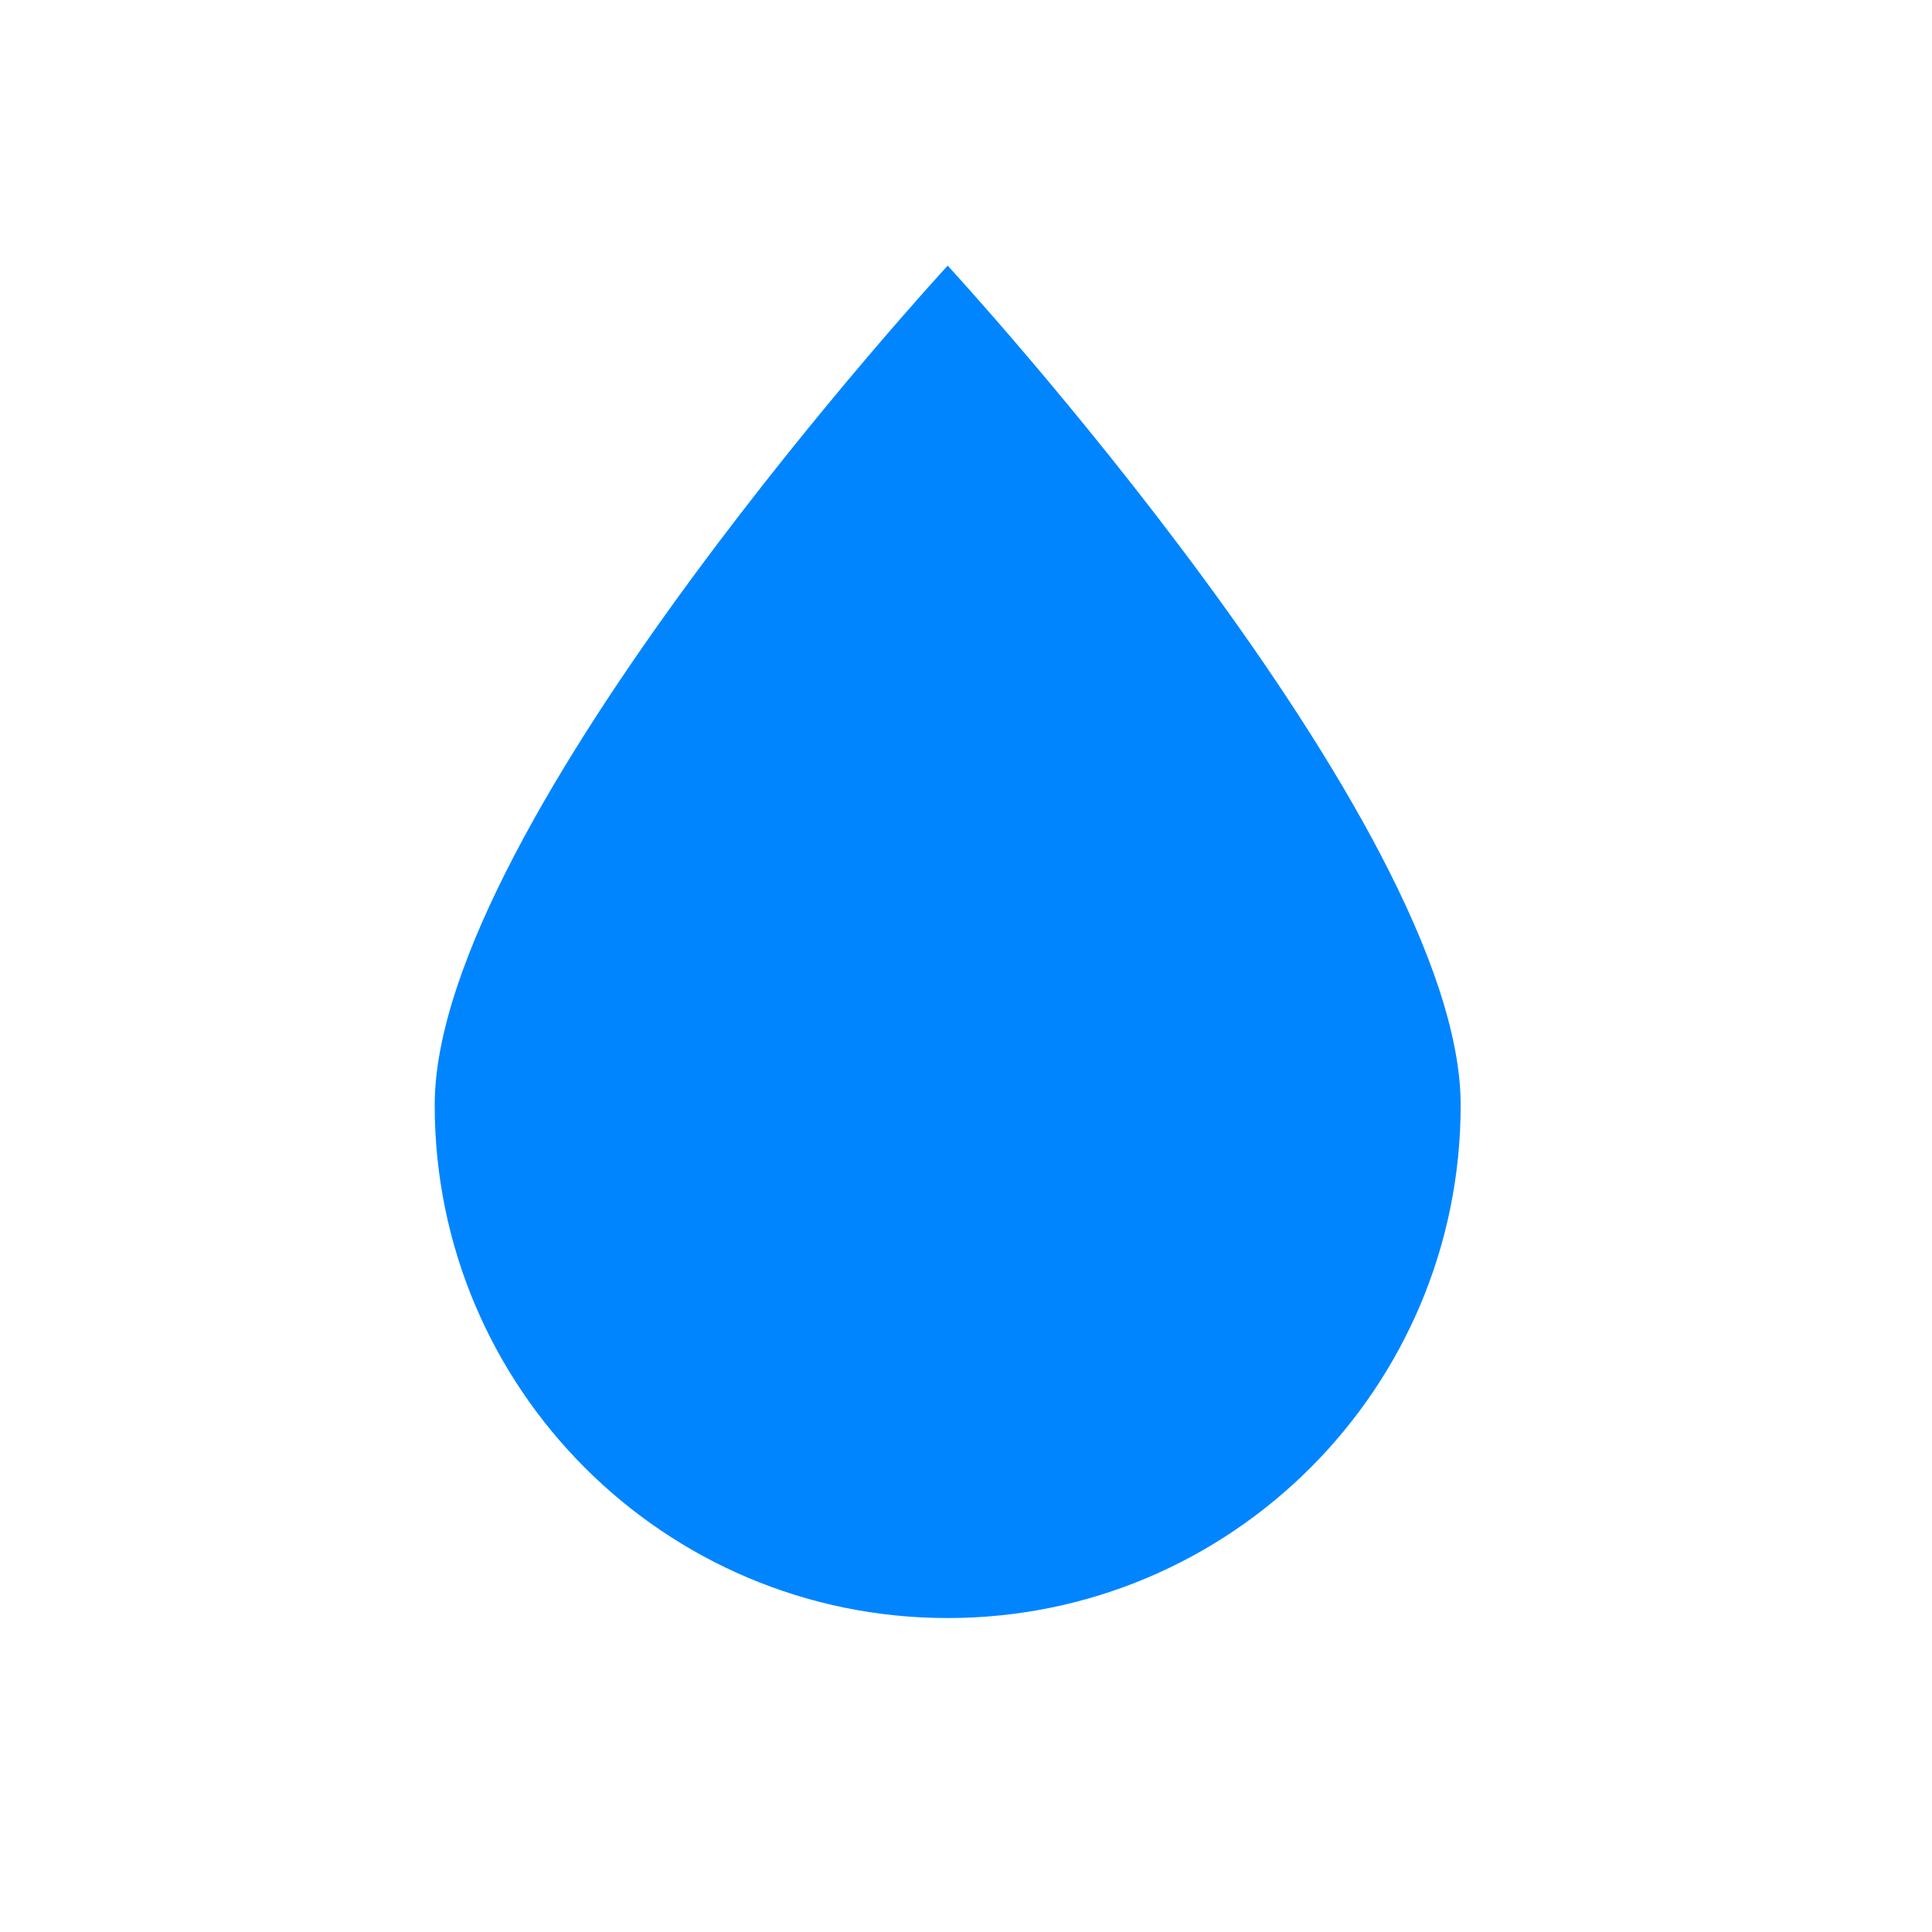 <svg width="80" height="80" viewBox="0 0 80 80" fill="none" xmlns="http://www.w3.org/2000/svg">
<path d="M60.483 45.759C60.483 57.49 50.973 67 39.241 67C27.51 67 18 57.49 18 45.759C18 34.027 39.241 11 39.241 11C39.241 11 60.483 34.027 60.483 45.759Z" fill="#0085FF"/>
</svg>
